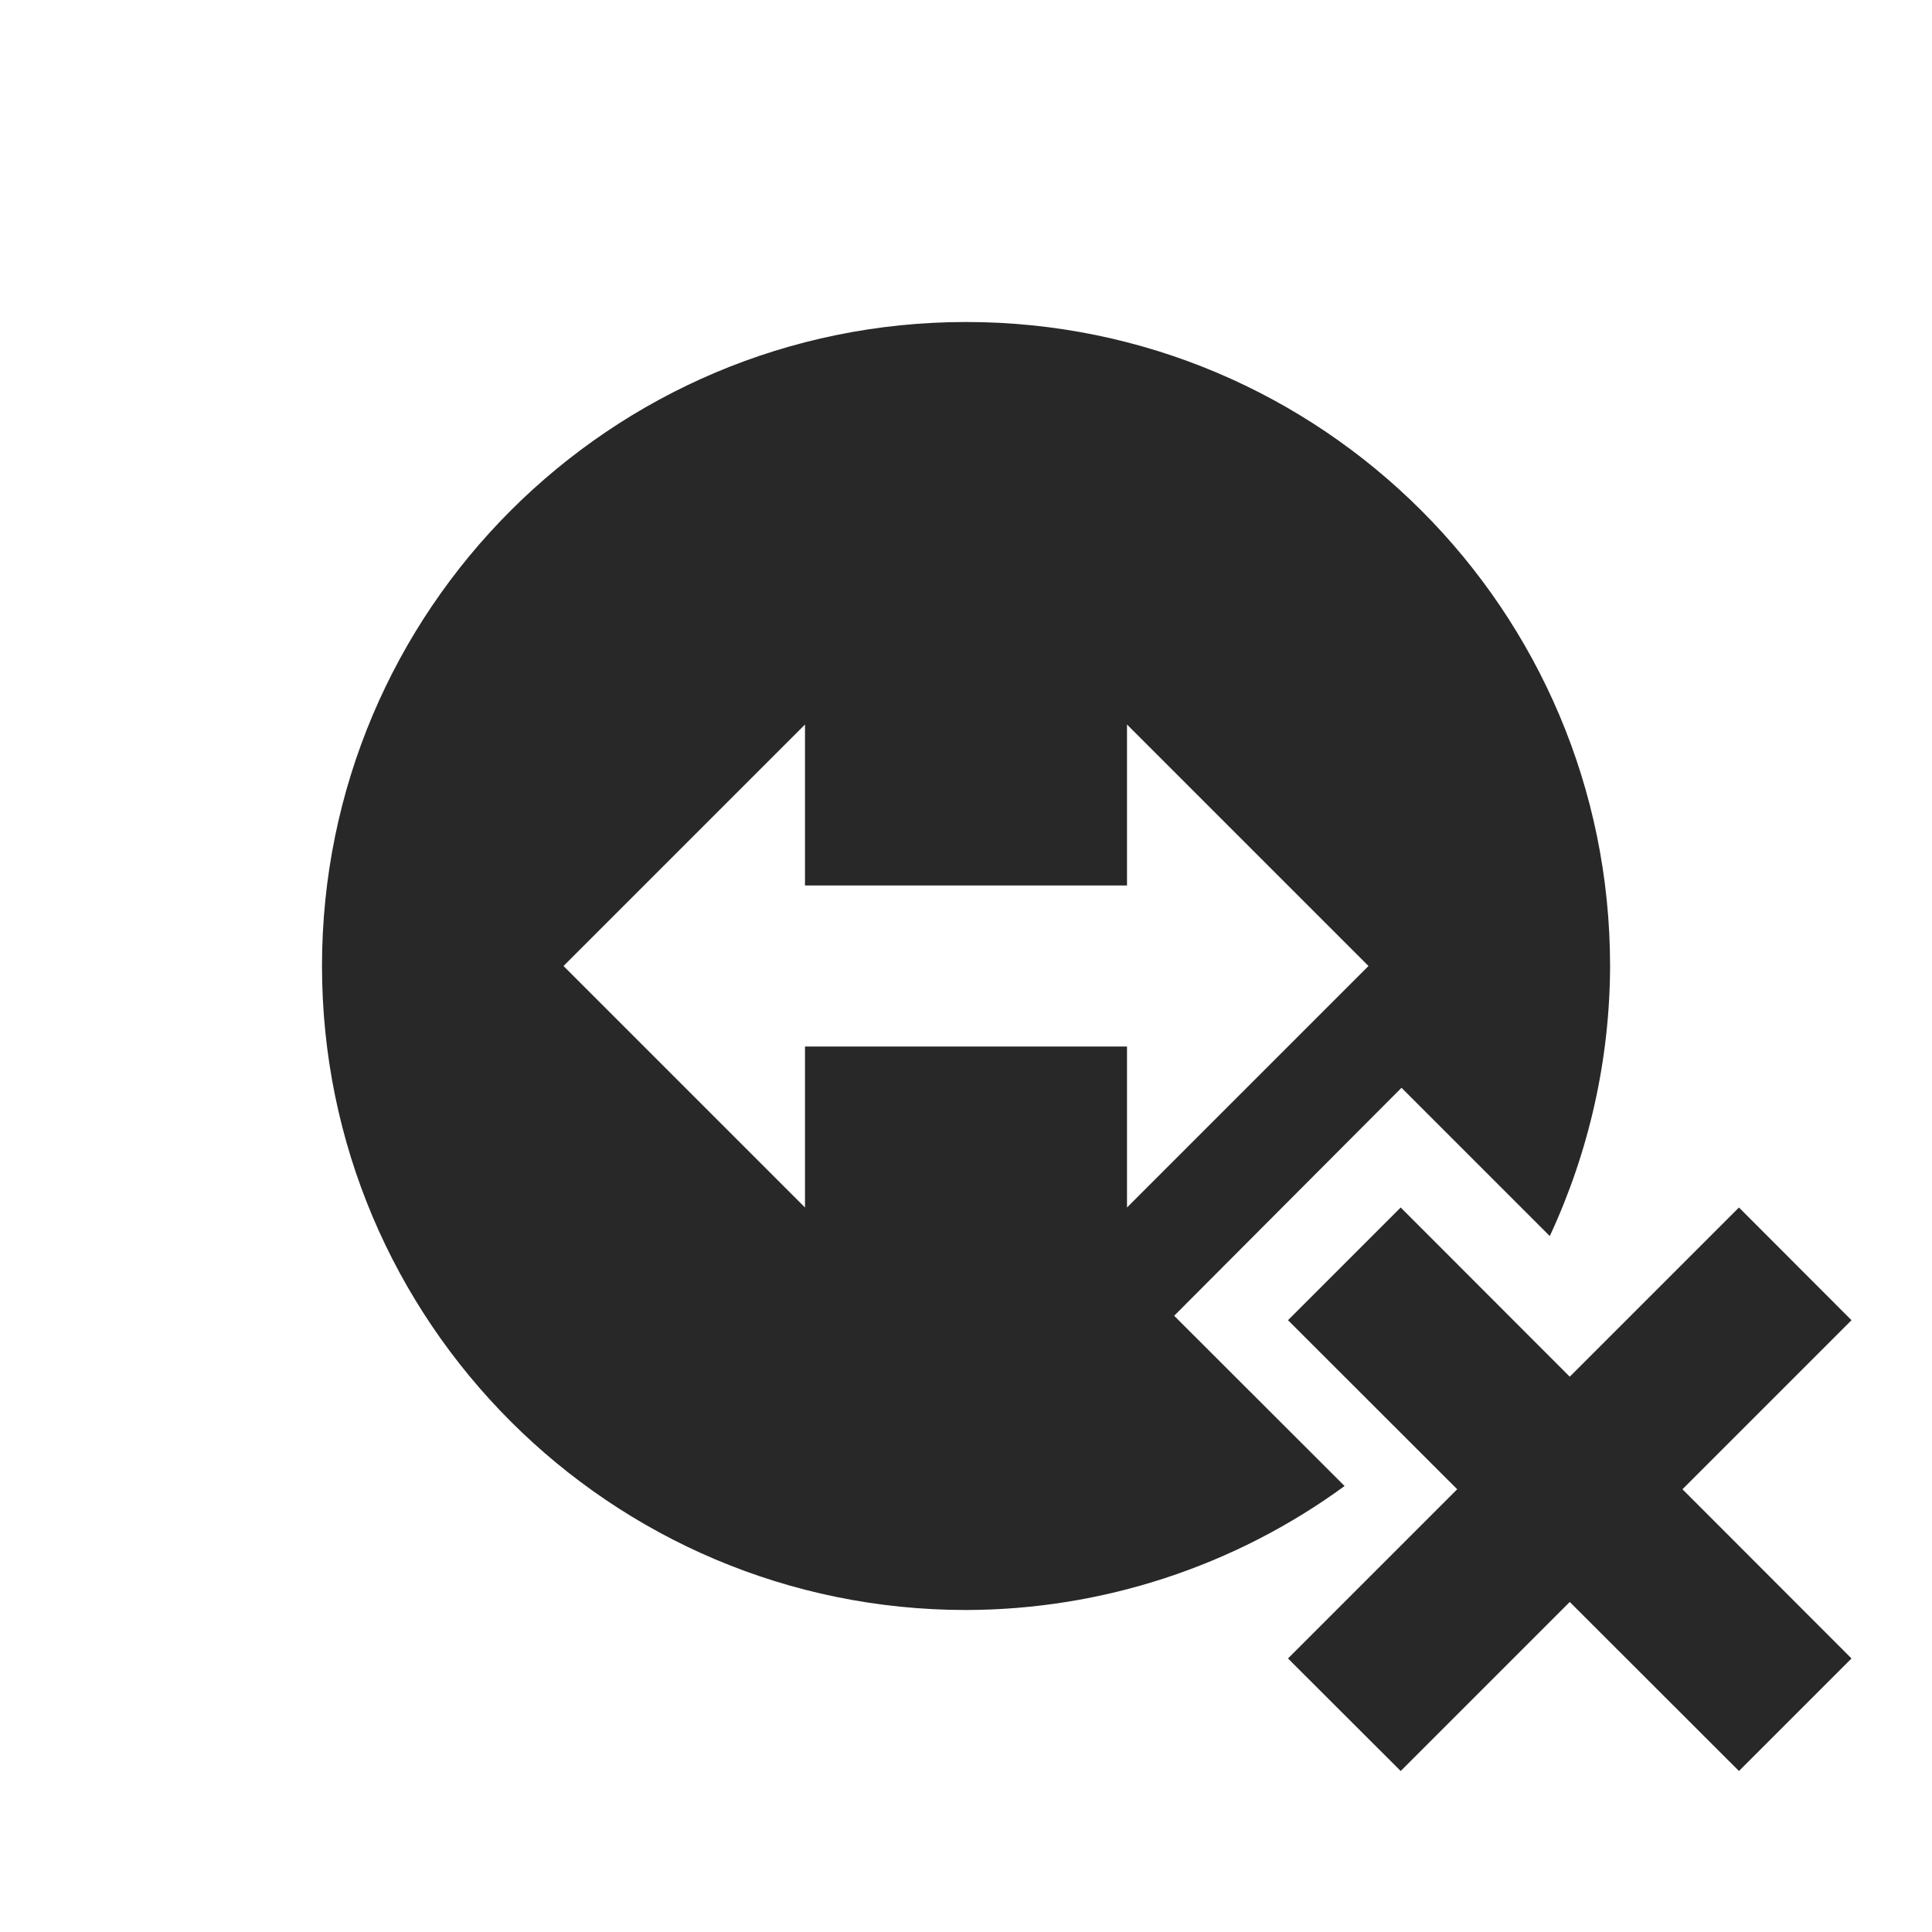 <svg width="24" height="24" version="1.1" xmlns="http://www.w3.org/2000/svg">
  <defs>
    <style id="current-color-scheme" type="text/css">.ColorScheme-Text { color:#282828; } .ColorScheme-Highlight { color:#458588; } .ColorScheme-NeutralText { color:#fe8019; } .ColorScheme-PositiveText { color:#689d6a; } .ColorScheme-NegativeText { color:#fb4934; }</style>
  </defs>
  <path class="ColorScheme-Text" d="m17.4 15-1.4 1.4 2.102 2.1-2.102 2.102 1.4 1.398 2.1-2.1 2.102 2.1 1.398-1.398-2.1-2.102 2.1-2.1-1.398-1.4-2.102 2.102zm-7.4-6v2h4v-2l3 3-3 3v-2h-4v2l-3-3zm2-5c-4.418 2e-7 -8 3.582-8 8 2e-7 4.418 3.582 8 8 8 1.692-0.003 3.337-0.542 4.703-1.54l-2.117-2.115 2.824-2.832 1.842 1.842c0.489-1.051 0.746-2.196 0.749-3.355 0-4.418-3.582-8-8-8z" fill="currentColor"/>
</svg>
